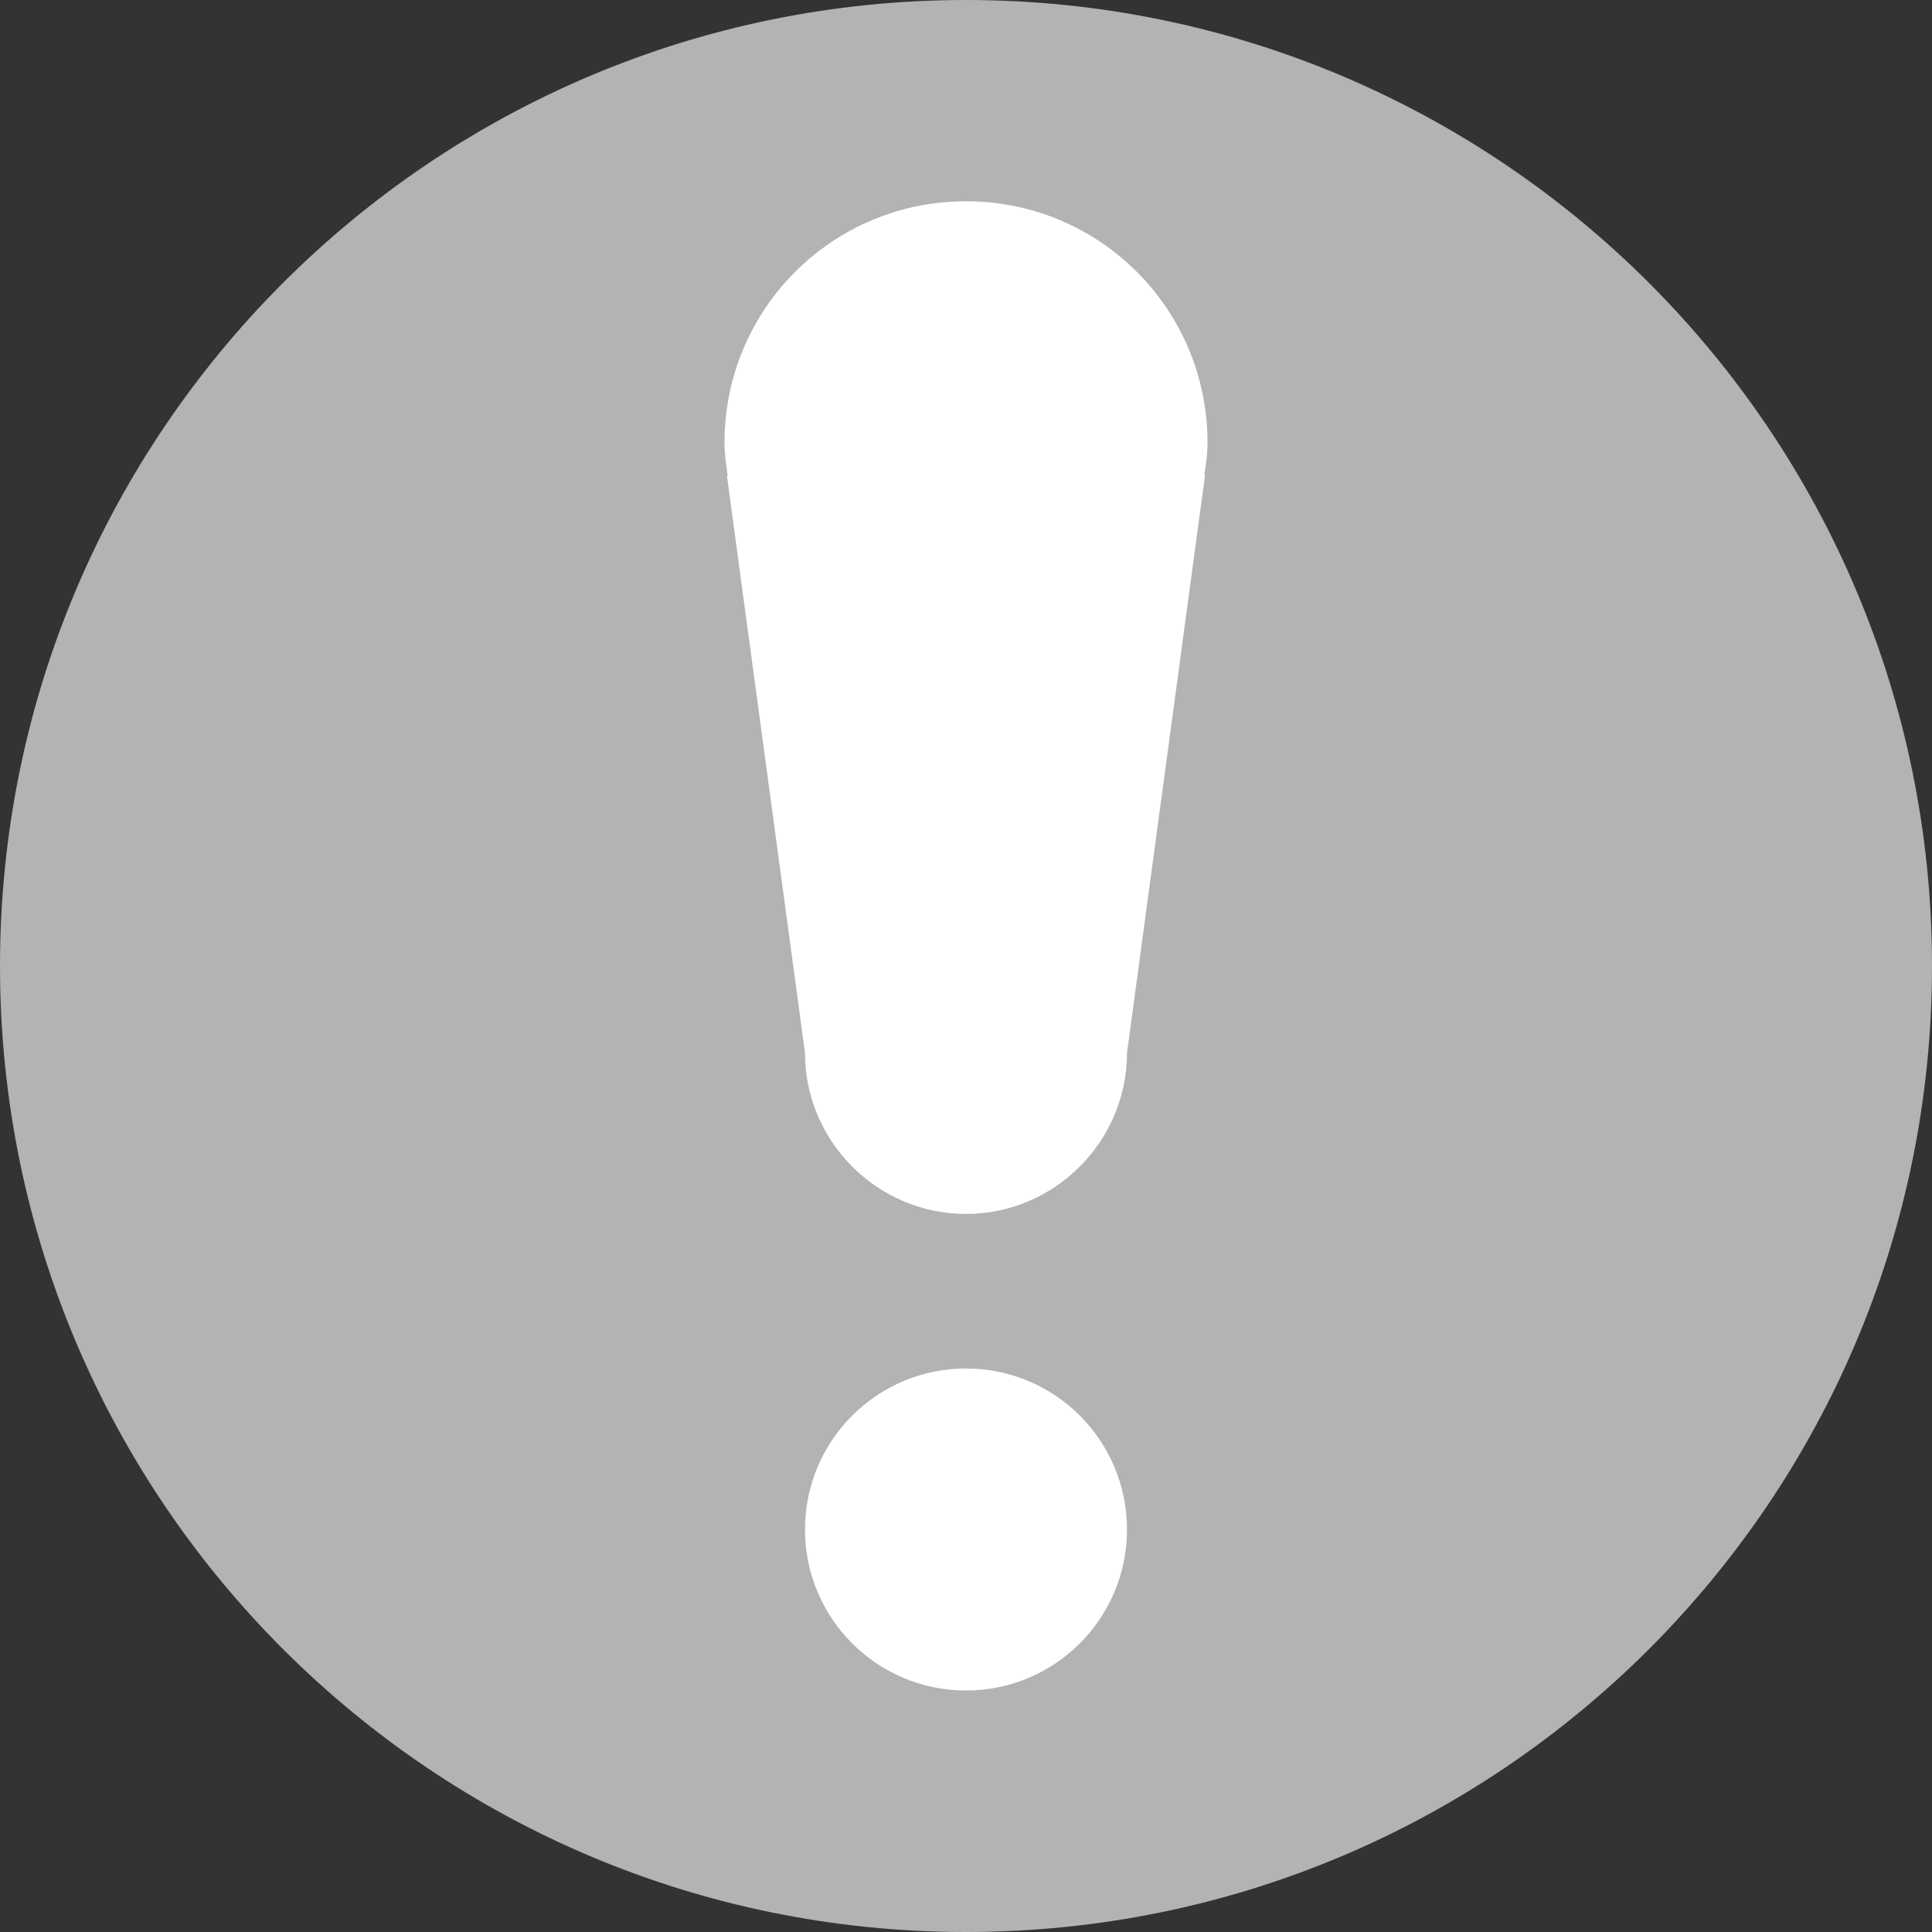 <svg width="24" height="24" viewBox="0 0 24 24" fill="none" xmlns="http://www.w3.org/2000/svg">
<rect x="0" y="0" width="24" height="24" fill="#333333" stroke="none"/>
<g id="Layer_1" clip-path="url(#clip0_7600_24211)">
<path id="Vector" d="M12 24C18.627 24 24 18.627 24 12C24 5.373 18.627 0 12 0C5.373 0 0 5.373 0 12C0 18.627 5.373 24 12 24Z" fill="#B3B3B3"/>
<path id="Vector_2" d="M15 5.5C15 3.84 13.66 2.5 12 2.5C10.34 2.5 9 3.84 9 5.5C9 5.64 9.02 5.77 9.04 5.91H9.03L10 13.08C10 14.18 10.9 15.08 12 15.08C13.1 15.08 14 14.18 14 13.08L14.97 5.9H14.96C14.98 5.77 15 5.64 15 5.5Z" fill="white"/>
<path id="Vector_3" d="M12 21C13.105 21 14 20.105 14 19C14 17.895 13.105 17 12 17C10.895 17 10 17.895 10 19C10 20.105 10.895 21 12 21Z" fill="white"/>
</g>
<defs>
<clipPath id="clip0_7600_24211">
<rect width="24" height="24" fill="white"/>
</clipPath>
</defs>
</svg>
